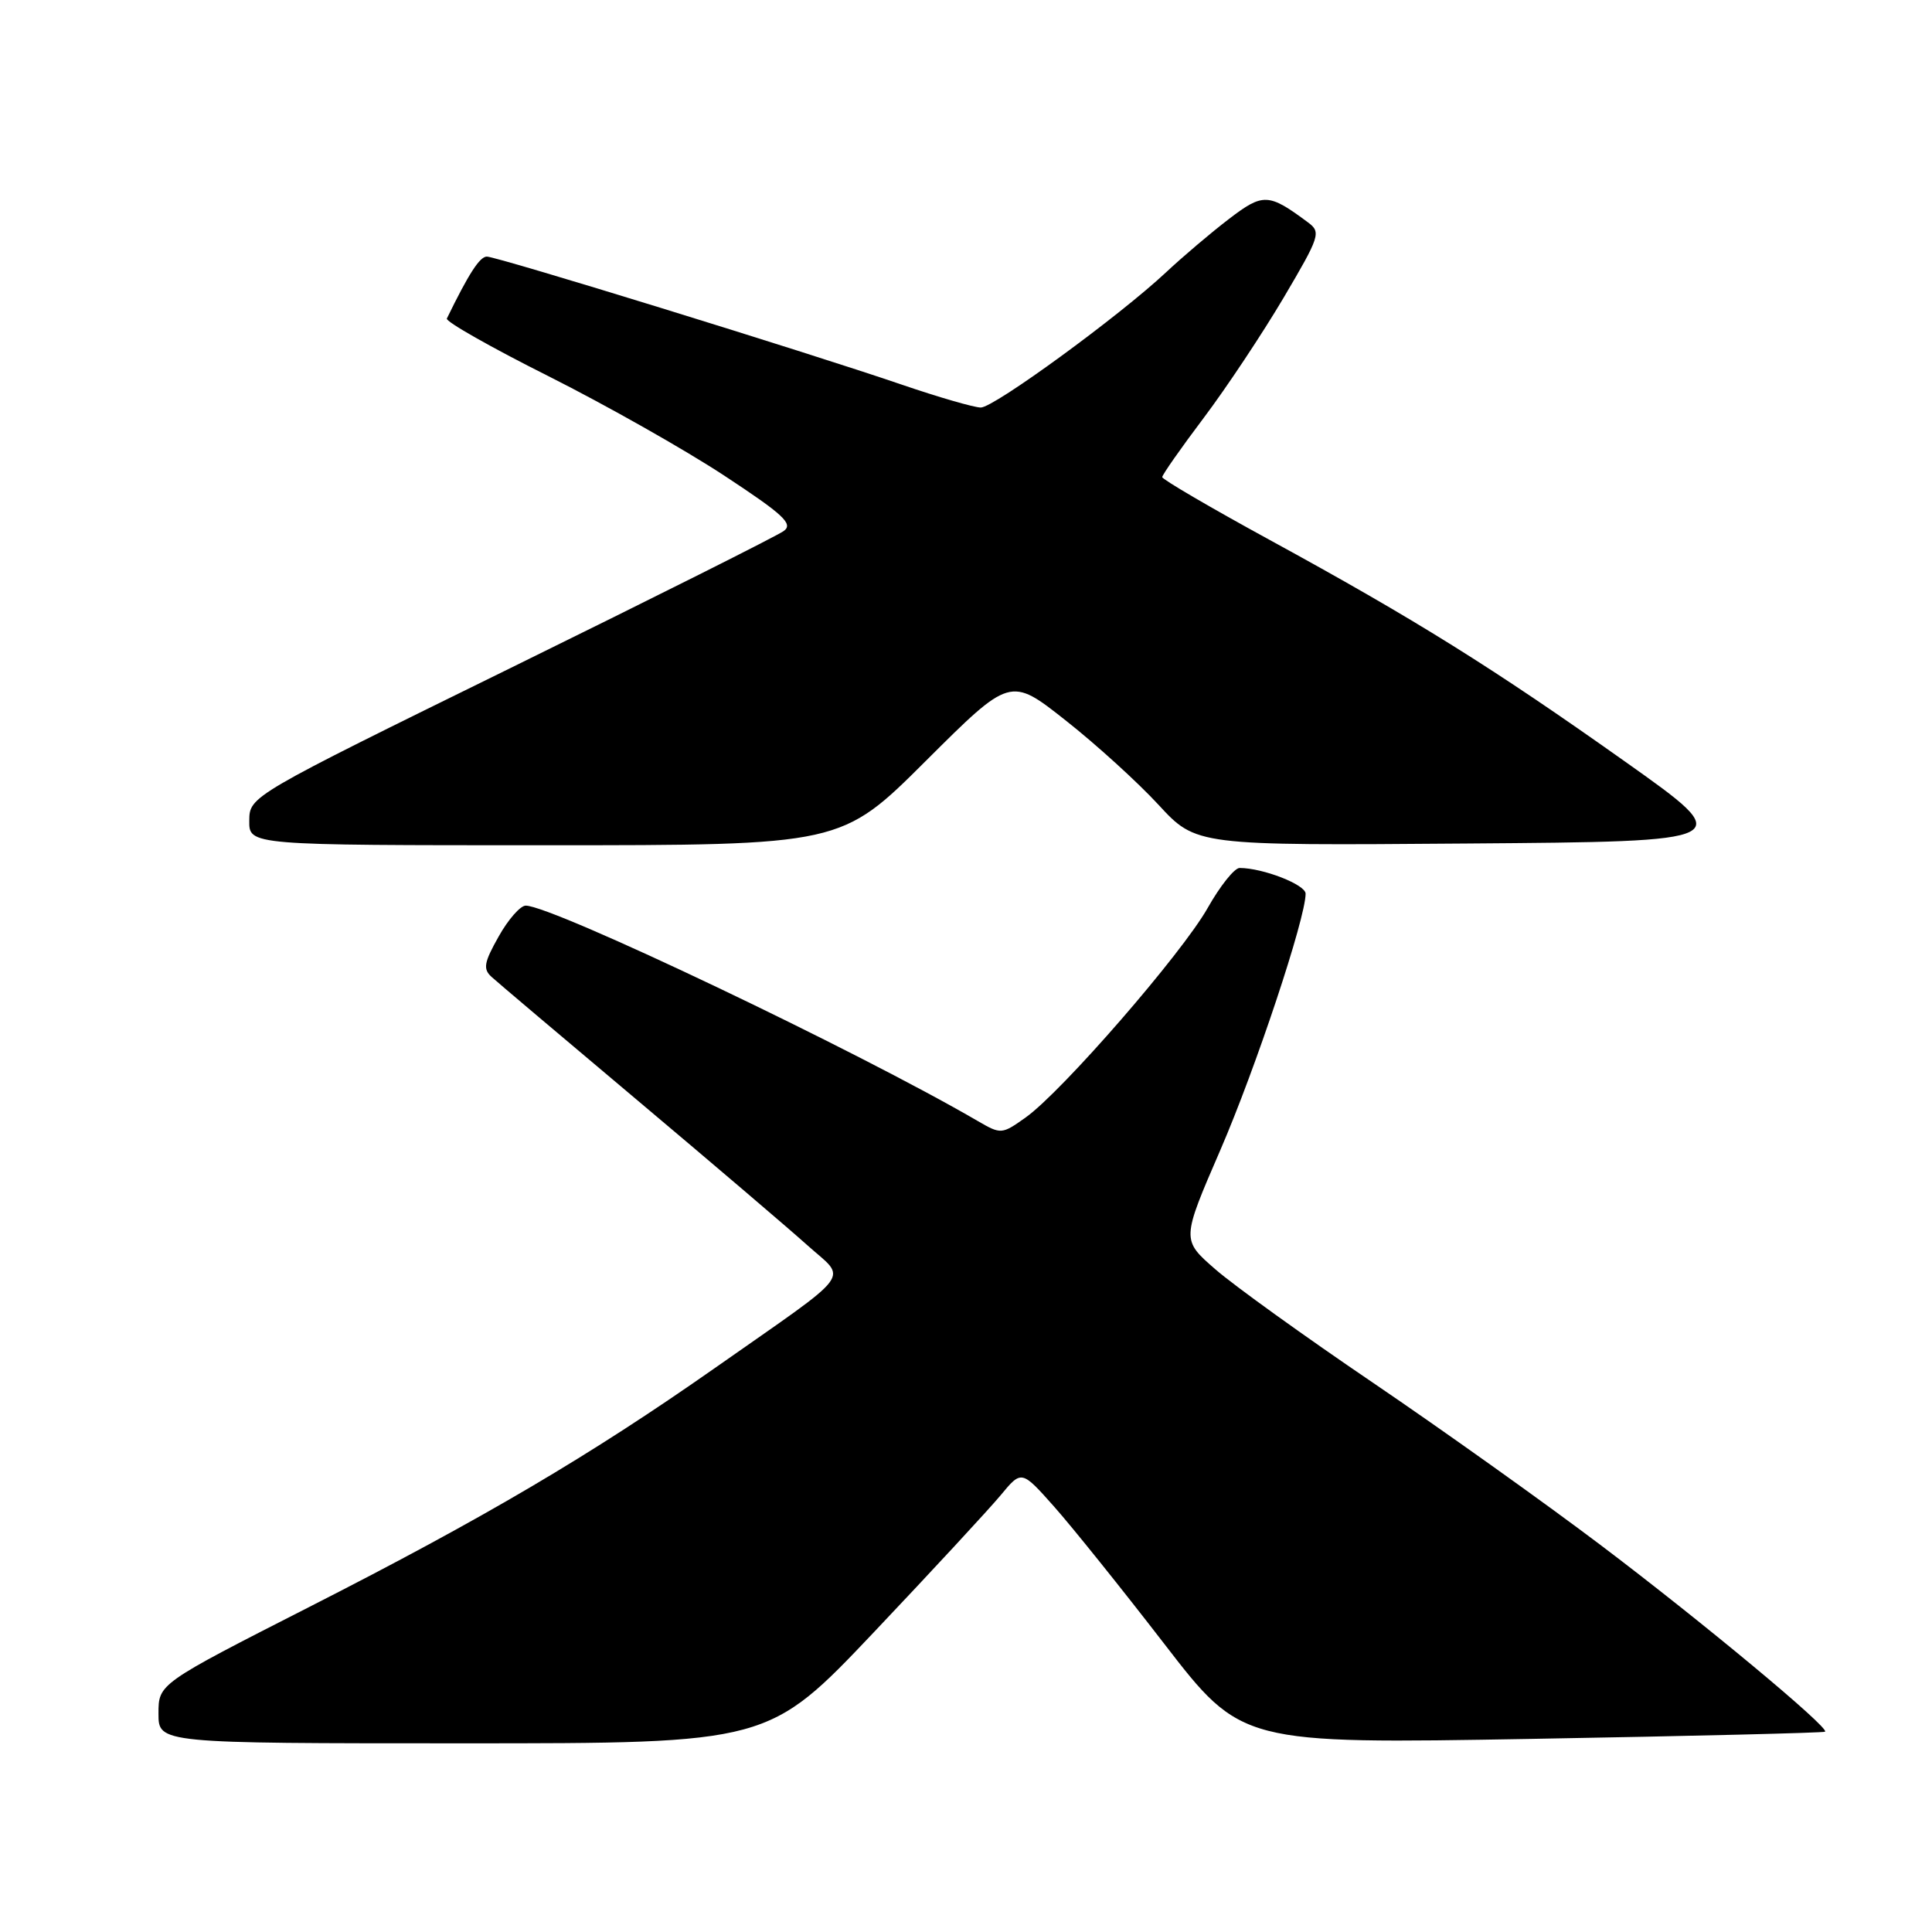<?xml version="1.0" encoding="UTF-8" standalone="no"?>
<!DOCTYPE svg PUBLIC "-//W3C//DTD SVG 1.1//EN" "http://www.w3.org/Graphics/SVG/1.1/DTD/svg11.dtd" >
<svg xmlns="http://www.w3.org/2000/svg" xmlns:xlink="http://www.w3.org/1999/xlink" version="1.1" viewBox="0 0 256 256">
 <g >
 <path fill="currentColor"
d=" M 115.82 216.25 C 123.50 208.14 131.04 199.99 132.58 198.14 C 135.36 194.78 135.36 194.78 139.68 199.64 C 142.05 202.31 148.61 210.48 154.25 217.79 C 164.50 231.08 164.50 231.08 203.00 230.41 C 224.18 230.04 241.65 229.61 241.83 229.46 C 242.44 228.94 225.53 214.88 212.00 204.66 C 204.57 199.05 191.07 189.43 182.00 183.27 C 172.93 177.12 163.49 170.33 161.03 168.18 C 156.55 164.28 156.55 164.28 161.70 152.39 C 166.38 141.58 173.00 121.68 173.00 118.42 C 173.00 117.22 167.36 115.02 164.26 115.01 C 163.58 115.00 161.67 117.39 160.03 120.30 C 156.61 126.36 140.74 144.62 135.92 148.06 C 132.75 150.32 132.63 150.32 129.59 148.56 C 113.63 139.26 73.21 120.00 69.66 120.00 C 68.95 120.00 67.33 121.84 66.07 124.10 C 64.13 127.54 63.98 128.39 65.13 129.44 C 65.88 130.13 74.60 137.50 84.50 145.83 C 94.40 154.16 104.53 162.80 107.00 165.02 C 112.27 169.75 113.52 168.09 94.74 181.26 C 78.20 192.85 64.14 201.14 41.02 212.91 C 21.00 223.11 21.00 223.11 21.00 227.06 C 21.00 231.00 21.00 231.00 61.42 231.00 C 101.84 231.00 101.84 231.00 115.82 216.25 Z  M 122.67 100.83 C 133.87 89.67 133.87 89.67 141.18 95.44 C 145.21 98.61 150.75 103.65 153.50 106.63 C 158.50 112.05 158.50 112.05 194.38 111.77 C 230.26 111.50 230.26 111.50 215.38 100.95 C 197.79 88.48 187.53 82.08 168.25 71.55 C 160.41 67.27 154.00 63.52 154.00 63.22 C 154.00 62.92 156.47 59.39 159.50 55.37 C 162.52 51.36 167.28 44.19 170.08 39.46 C 174.89 31.31 175.07 30.77 173.33 29.48 C 168.09 25.58 167.37 25.54 162.81 29.04 C 160.44 30.85 156.70 34.03 154.50 36.09 C 148.28 41.91 131.72 54.00 129.96 54.00 C 129.09 54.00 124.35 52.63 119.44 50.95 C 106.78 46.62 65.87 34.00 64.51 34.00 C 63.57 34.00 62.11 36.25 59.21 42.21 C 59.02 42.60 65.08 46.04 72.68 49.85 C 80.28 53.67 90.75 59.59 95.95 63.01 C 103.84 68.20 105.15 69.42 103.85 70.36 C 103.00 70.99 86.72 79.15 67.68 88.50 C 33.06 105.50 33.06 105.50 33.03 108.75 C 33.00 112.00 33.00 112.00 72.23 112.00 C 111.47 112.00 111.47 112.00 122.67 100.83 Z "/>
</g>
</svg>